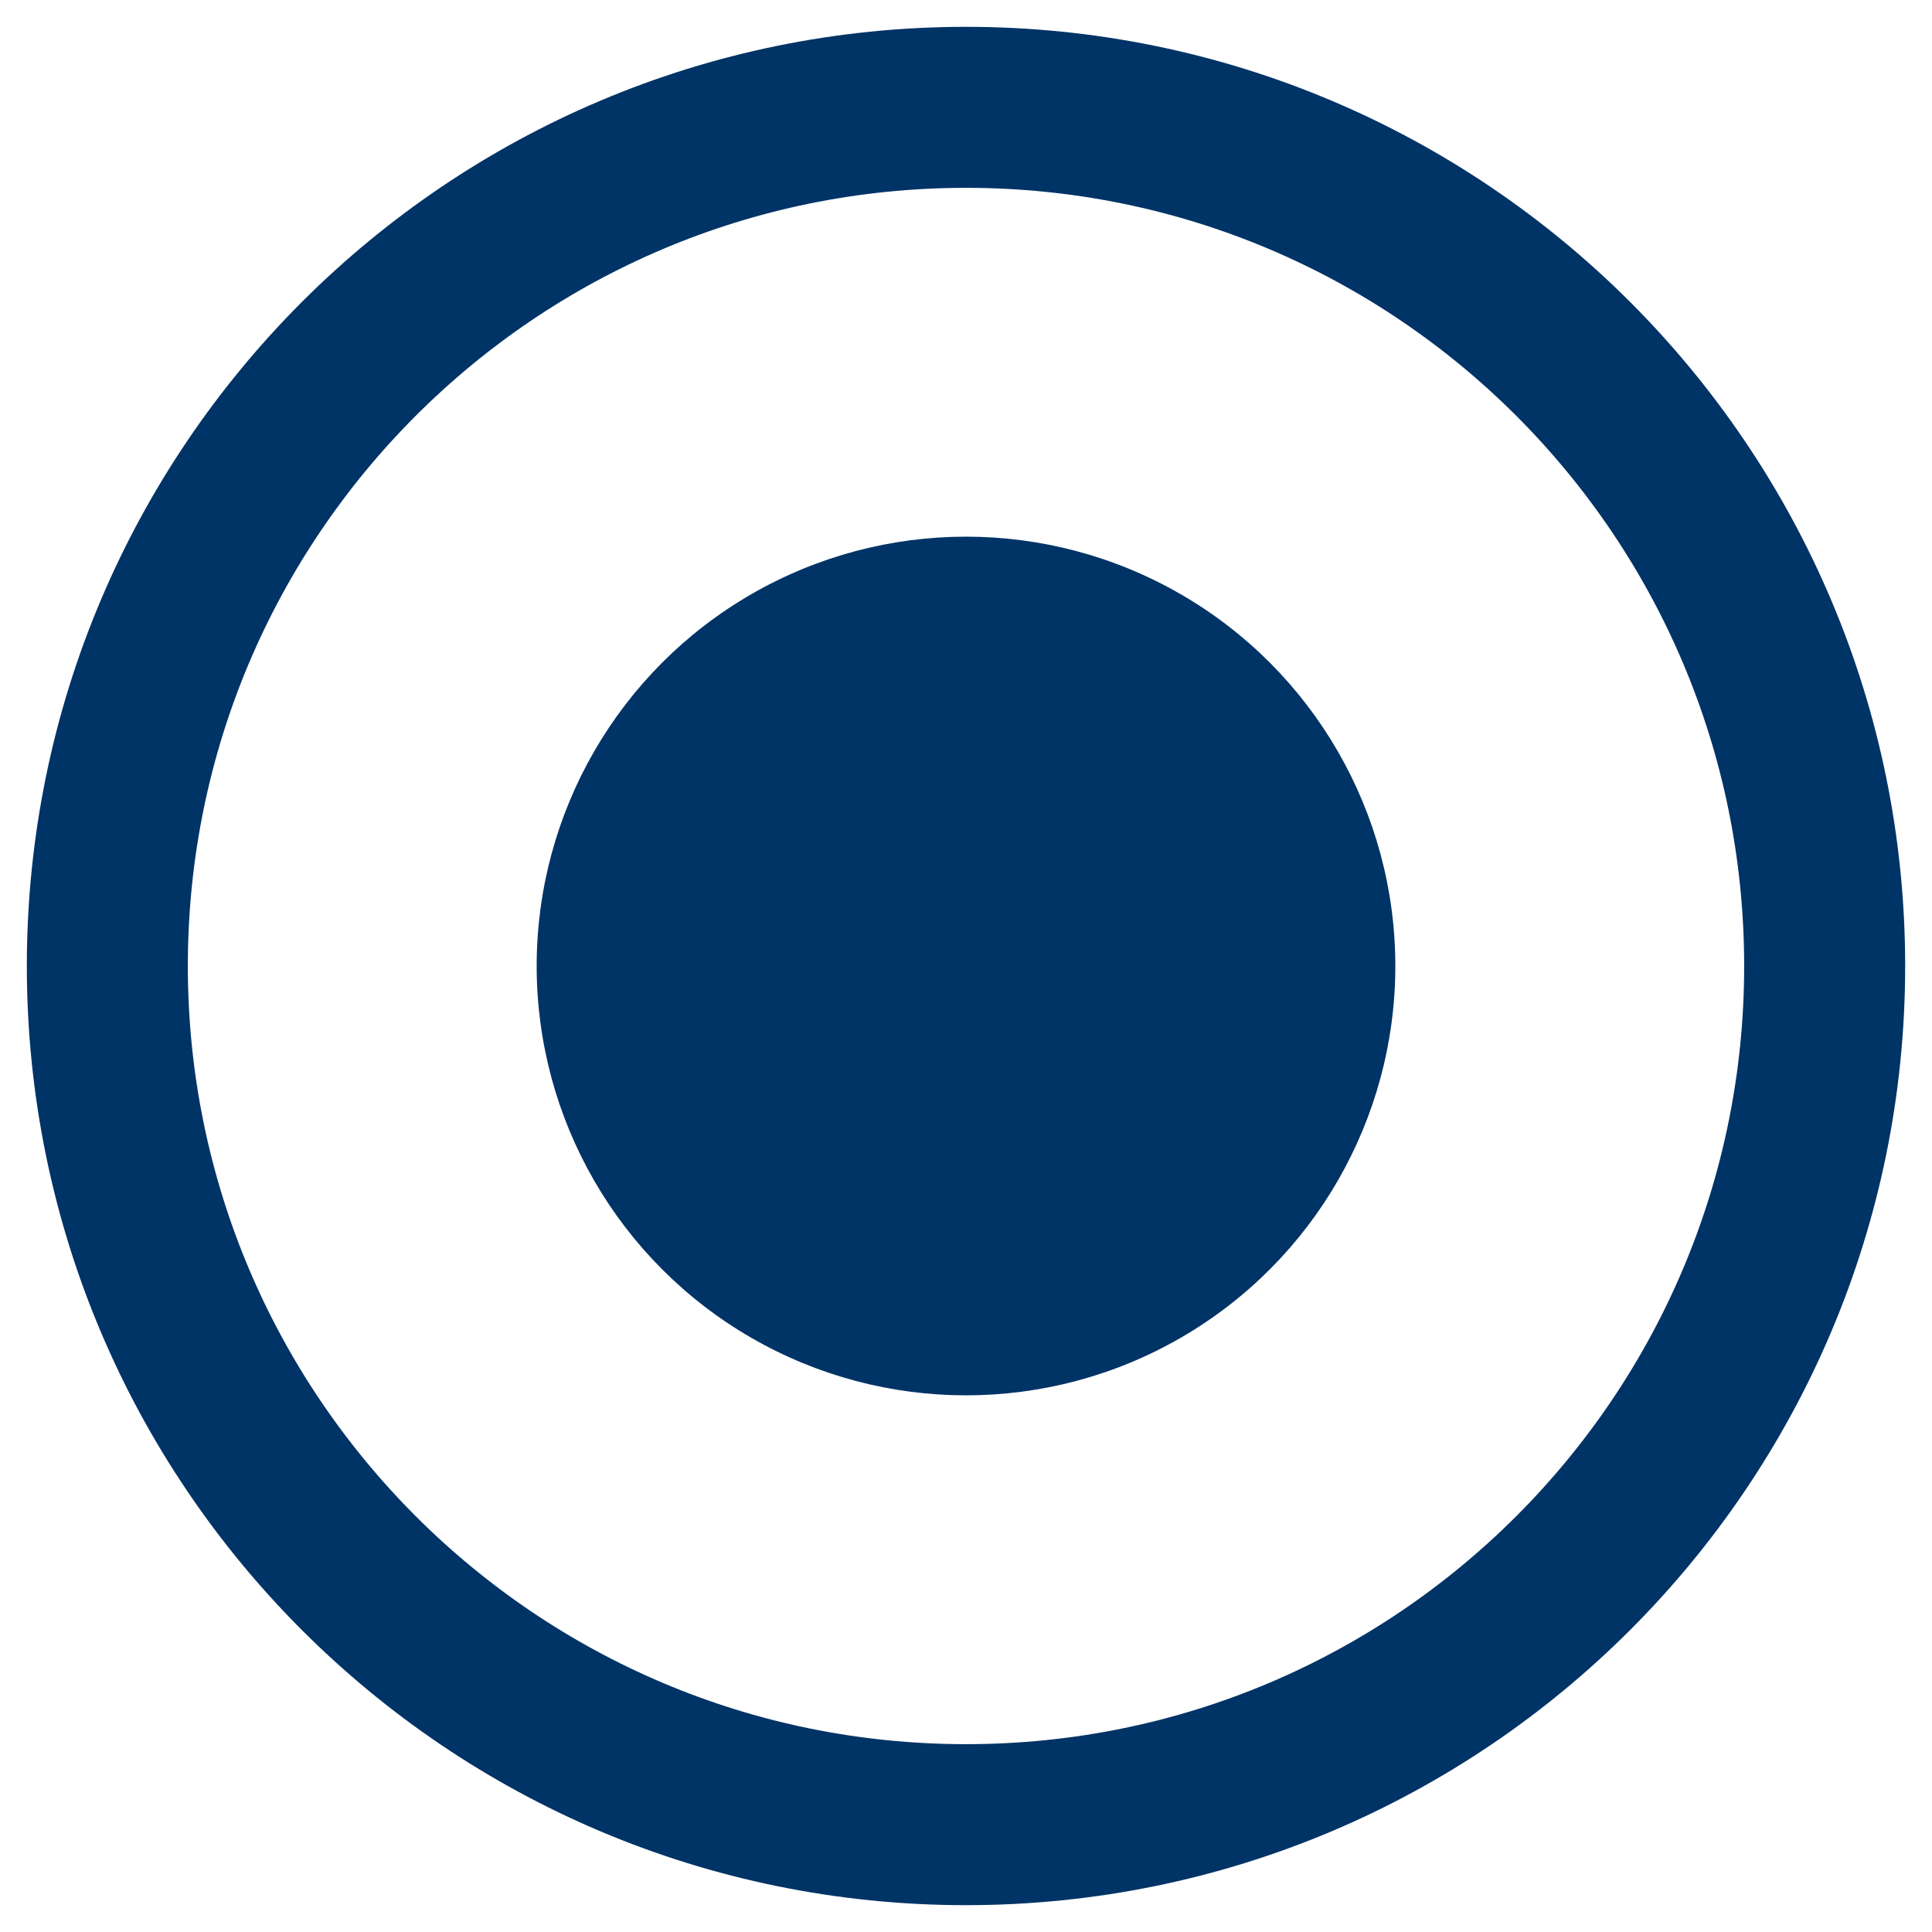 <?xml version="1.0" encoding="utf-8"?>
<!-- Generator: Adobe Illustrator 16.0.0, SVG Export Plug-In . SVG Version: 6.00 Build 0)  -->
<!DOCTYPE svg PUBLIC "-//W3C//DTD SVG 1.1//EN" "http://www.w3.org/Graphics/SVG/1.1/DTD/svg11.dtd">
<svg version="1.1" id="Layer_1" xmlns="http://www.w3.org/2000/svg" xmlns:xlink="http://www.w3.org/1999/xlink" x="0px" y="0px"
	 width="18px" height="18px" viewBox="0 0 18 18" enable-background="new 0 0 18 18" xml:space="preserve">
<path fill="none" stroke="#003366" stroke-width="1.5" stroke-linecap="round" stroke-linejoin="round" d="M9,17
	c4.418,0,8-3.582,8-8c0-4.418-3.582-8-8-8C4.582,1,1,4.582,1,9C1,13.418,4.582,17,9,17z"/>
<circle fill="#003366" cx="9" cy="9" r="4"/>
</svg>
